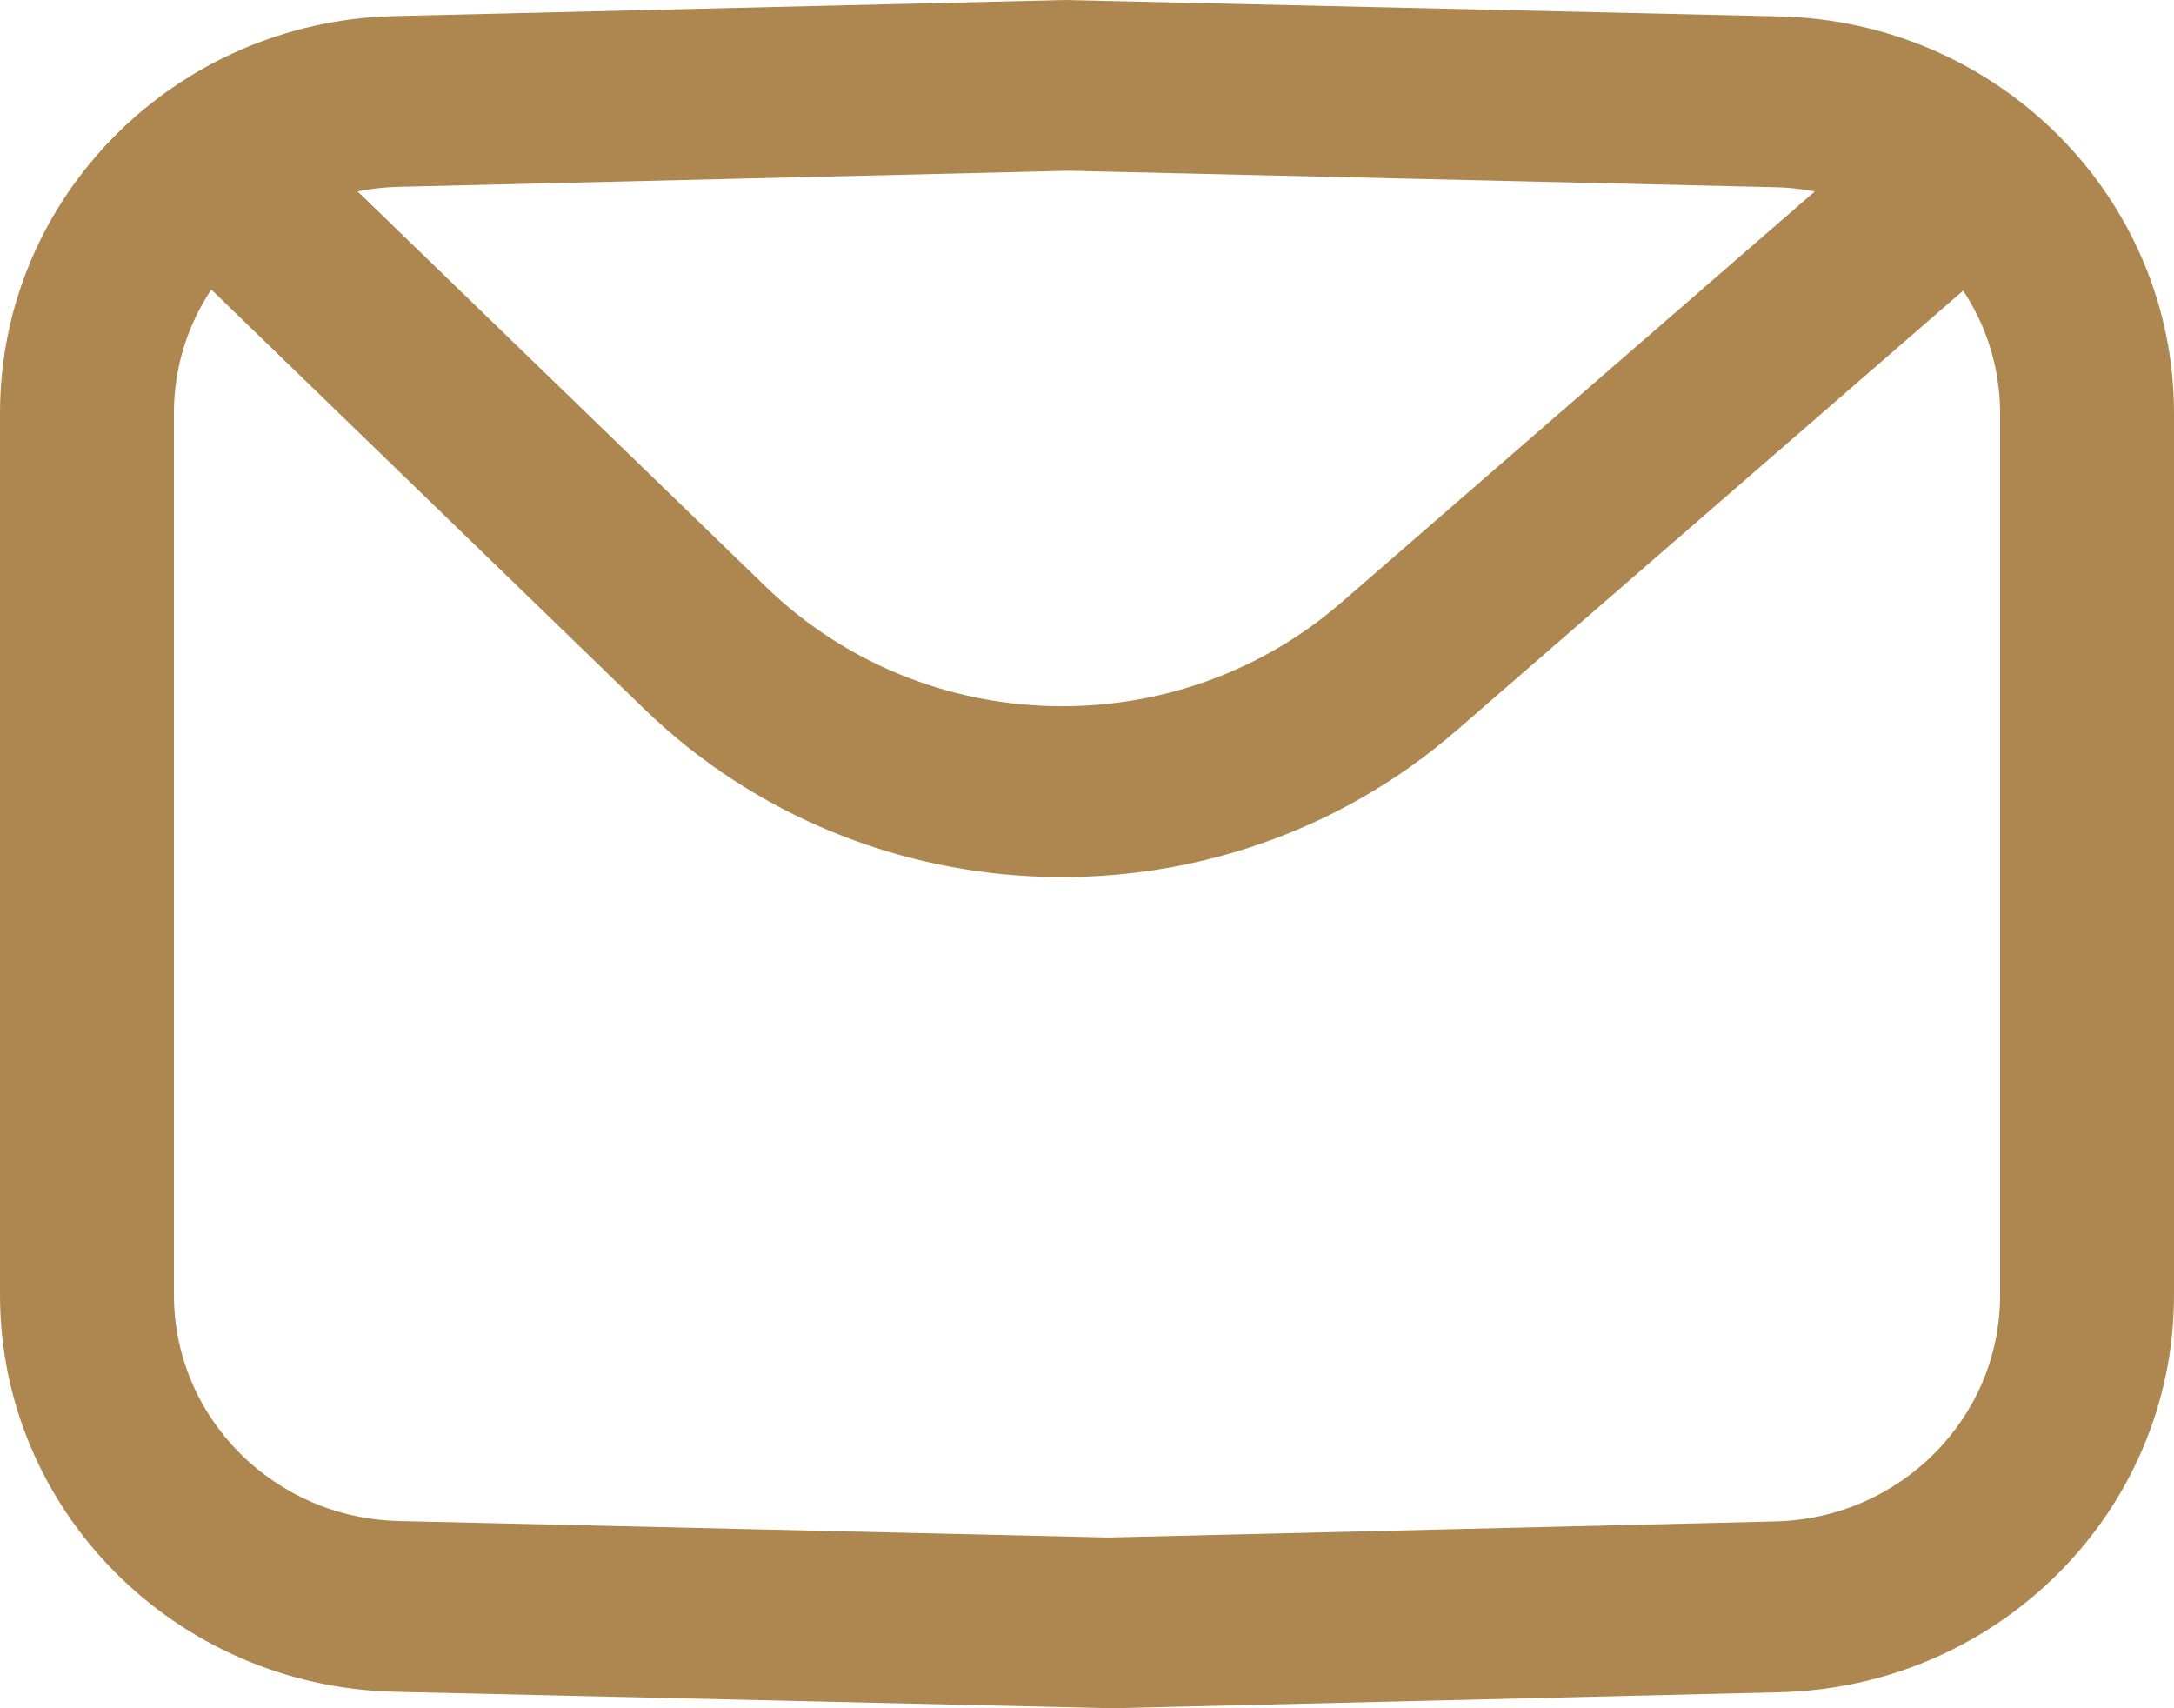 <?xml version="1.0" encoding="UTF-8" standalone="no"?>
<svg width="28px" height="22px" viewBox="0 0 28 22" version="1.1" xmlns="http://www.w3.org/2000/svg" xmlns:xlink="http://www.w3.org/1999/xlink">
    <!-- Generator: Sketch 50.2 (55047) - http://www.bohemiancoding.com/sketch -->
    <title>mail</title>
    <desc>Created with Sketch.</desc>
    <defs></defs>
    <g id="Page-1" stroke="none" stroke-width="1" fill="none" fill-rule="evenodd">
        <g id="Krakowski-Kraft-Mockup" transform="translate(-821, -3194)" fill="#AE8750">
            <g id="Stopka" transform="translate(0, 3067)">
                <g id="Mail" transform="translate(821, 127)">
                    <g id="mail">
                        <g id="Mail">
                            <path d="M5.136,2.406 C3.525,2.445 2.24,3.738 2.24,5.32 L2.24,16.675 C2.24,18.258 3.527,19.552 5.139,19.589 L14.271,19.801 L22.865,19.594 C24.475,19.556 25.76,18.262 25.76,16.68 L25.76,5.325 C25.76,3.742 24.473,2.448 22.861,2.411 L13.767,2.199 L5.136,2.406 Z M5.081,0.207 L13.712,0 L22.914,0.211 C25.742,0.276 28,2.547 28,5.325 L28,16.68 C28,19.456 25.745,21.726 22.919,21.794 L14.325,22 L5.086,21.788 C2.258,21.723 1.61786915e-14,19.453 1.70885528e-14,16.675 L1.50990331e-14,5.32 C1.47528446e-14,2.544 2.255,0.274 5.081,0.207 Z" id="Rectangle-6" fill-rule="nonzero"></path>
                            <path d="M1.714,2.753 L3.286,1.187 L9.866,7.559 C11.899,9.528 15.138,9.615 17.278,7.758 L24.893,1.146 L26.377,2.794 L18.761,9.406 C15.739,12.03 11.165,11.907 8.293,9.126 L1.714,2.753 Z" id="Path-4"></path>
                        </g>
                    </g>
                </g>
            </g>
        </g>
    </g>
</svg>